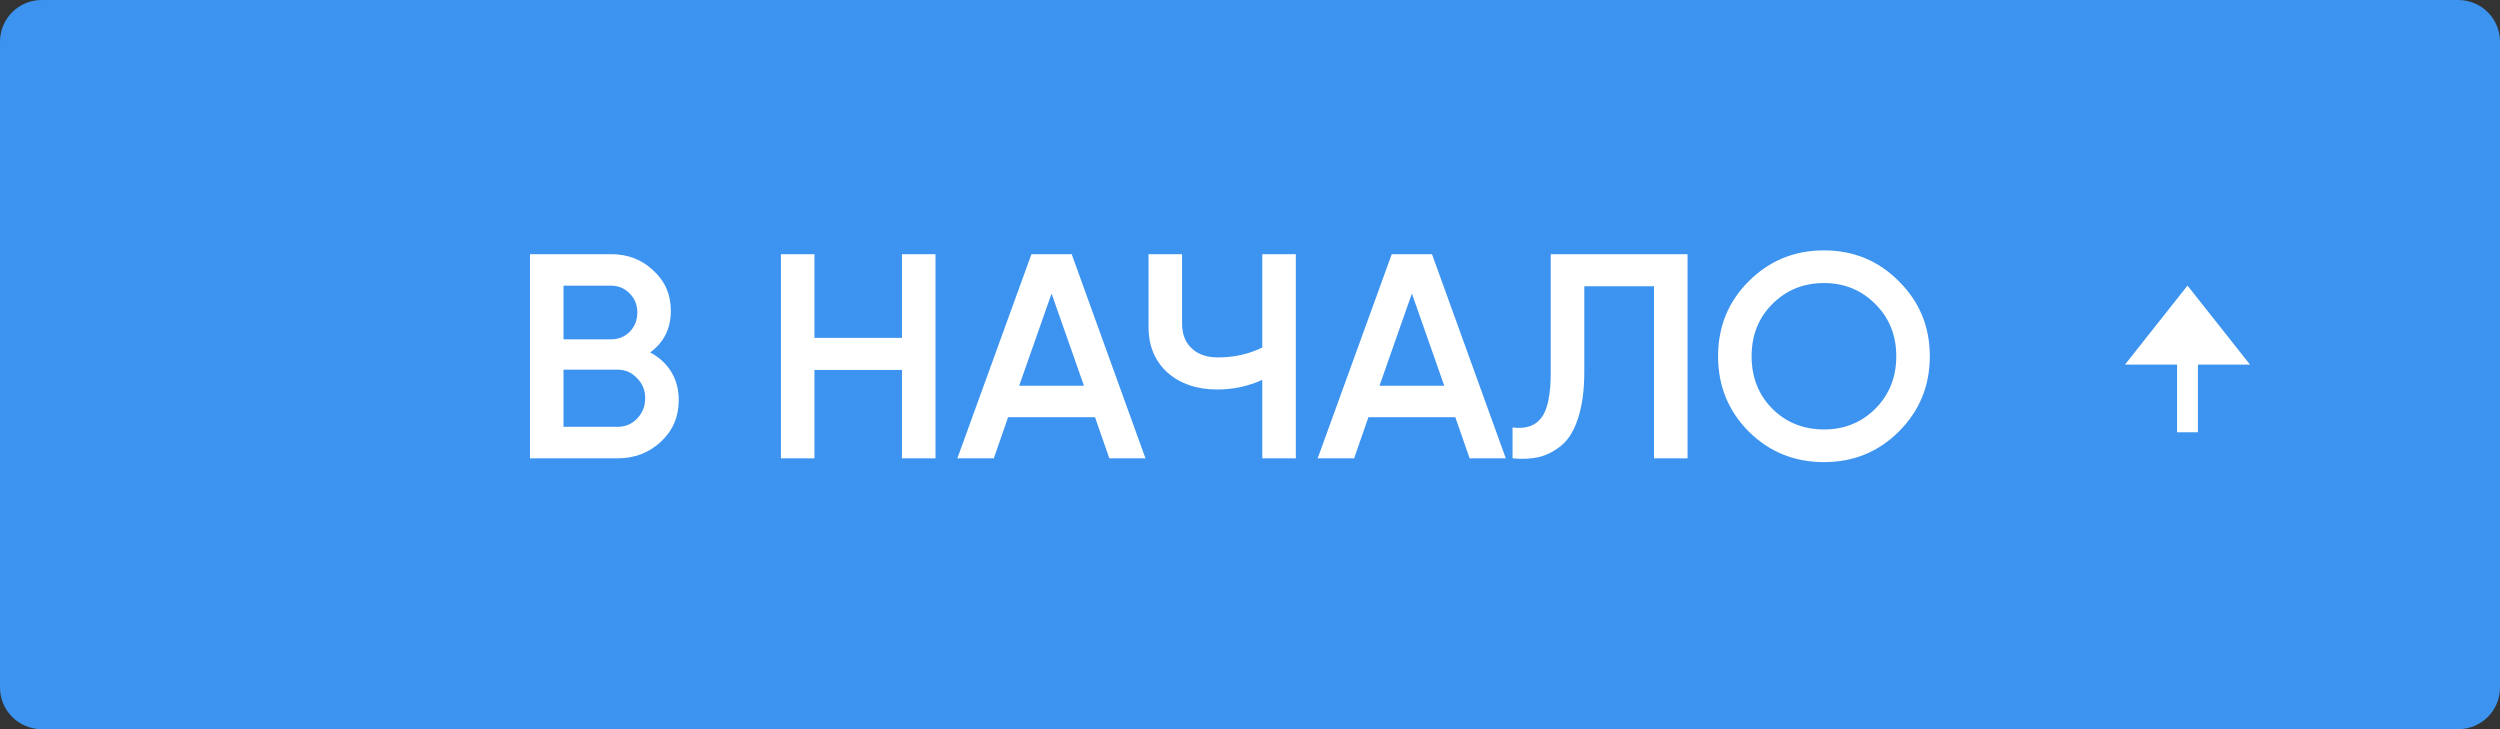 <svg width="120" height="35" viewBox="0 0 120 35" fill="none" xmlns="http://www.w3.org/2000/svg">
<rect x="0" y="0" width="120" height="35" fill="#333333" stroke="none"/>
<path d="M0 2C0 0.895 0.895 0 2 0H118C119.105 0 120 0.895 120 2V33C120 34.105 119.105 35 118 35H2C0.895 35 0 34.105 0 33V2Z" fill="#3C93F0"/>
<path d="M31.207 16.918C31.637 17.142 31.973 17.45 32.215 17.842C32.458 18.234 32.579 18.687 32.579 19.2C32.579 20.003 32.295 20.67 31.725 21.202C31.156 21.734 30.461 22 29.639 22H25.439V12.2H29.331C30.134 12.2 30.811 12.461 31.361 12.984C31.921 13.497 32.201 14.141 32.201 14.916C32.201 15.765 31.87 16.433 31.207 16.918ZM29.331 13.712H27.049V16.288H29.331C29.686 16.288 29.985 16.167 30.227 15.924C30.47 15.672 30.591 15.364 30.591 15C30.591 14.636 30.47 14.333 30.227 14.09C29.985 13.838 29.686 13.712 29.331 13.712ZM29.639 20.488C30.013 20.488 30.325 20.357 30.577 20.096C30.839 19.825 30.969 19.499 30.969 19.116C30.969 18.733 30.839 18.411 30.577 18.15C30.325 17.879 30.013 17.744 29.639 17.744H27.049V20.488H29.639ZM43.294 12.2H44.904V22H43.294V17.758H39.094V22H37.484V12.2H39.094V16.218H43.294V12.2ZM53.247 22L52.561 20.026H48.389L47.703 22H45.953L49.509 12.2H51.441L54.983 22H53.247ZM48.921 18.514H52.029L50.475 14.09L48.921 18.514ZM60.59 12.2H62.2V22H60.59V18.234C59.908 18.542 59.19 18.696 58.434 18.696C57.454 18.696 56.656 18.425 56.04 17.884C55.433 17.333 55.13 16.605 55.13 15.7V12.2H56.74V15.532C56.74 16.036 56.894 16.433 57.202 16.722C57.51 17.011 57.93 17.156 58.462 17.156C59.236 17.156 59.946 16.997 60.59 16.68V12.2ZM70.542 22L69.856 20.026H65.684L64.998 22H63.248L66.804 12.2H68.736L72.278 22H70.542ZM66.216 18.514H69.324L67.77 14.09L66.216 18.514ZM72.602 22V20.516C73.218 20.6 73.676 20.451 73.974 20.068C74.282 19.685 74.436 18.953 74.436 17.87V12.2H81.002V22H79.392V13.74H76.046V17.842C76.046 18.701 75.953 19.424 75.766 20.012C75.589 20.6 75.332 21.043 74.996 21.342C74.66 21.631 74.296 21.827 73.904 21.93C73.522 22.023 73.088 22.047 72.602 22ZM91.147 20.712C90.167 21.692 88.968 22.182 87.549 22.182C86.13 22.182 84.926 21.692 83.937 20.712C82.957 19.723 82.467 18.519 82.467 17.1C82.467 15.681 82.957 14.482 83.937 13.502C84.926 12.513 86.13 12.018 87.549 12.018C88.968 12.018 90.167 12.513 91.147 13.502C92.136 14.482 92.631 15.681 92.631 17.1C92.631 18.519 92.136 19.723 91.147 20.712ZM85.071 19.62C85.743 20.283 86.569 20.614 87.549 20.614C88.529 20.614 89.35 20.283 90.013 19.62C90.685 18.948 91.021 18.108 91.021 17.1C91.021 16.092 90.685 15.257 90.013 14.594C89.35 13.922 88.529 13.586 87.549 13.586C86.569 13.586 85.743 13.922 85.071 14.594C84.408 15.257 84.077 16.092 84.077 17.1C84.077 18.108 84.408 18.948 85.071 19.62Z" fill="white"/>
<path d="M105 13.708L102 17.5L104.5 17.5L104.5 20.75L105.5 20.75L105.5 17.5L108 17.5L105 13.708Z" fill="white"/>
</svg>

